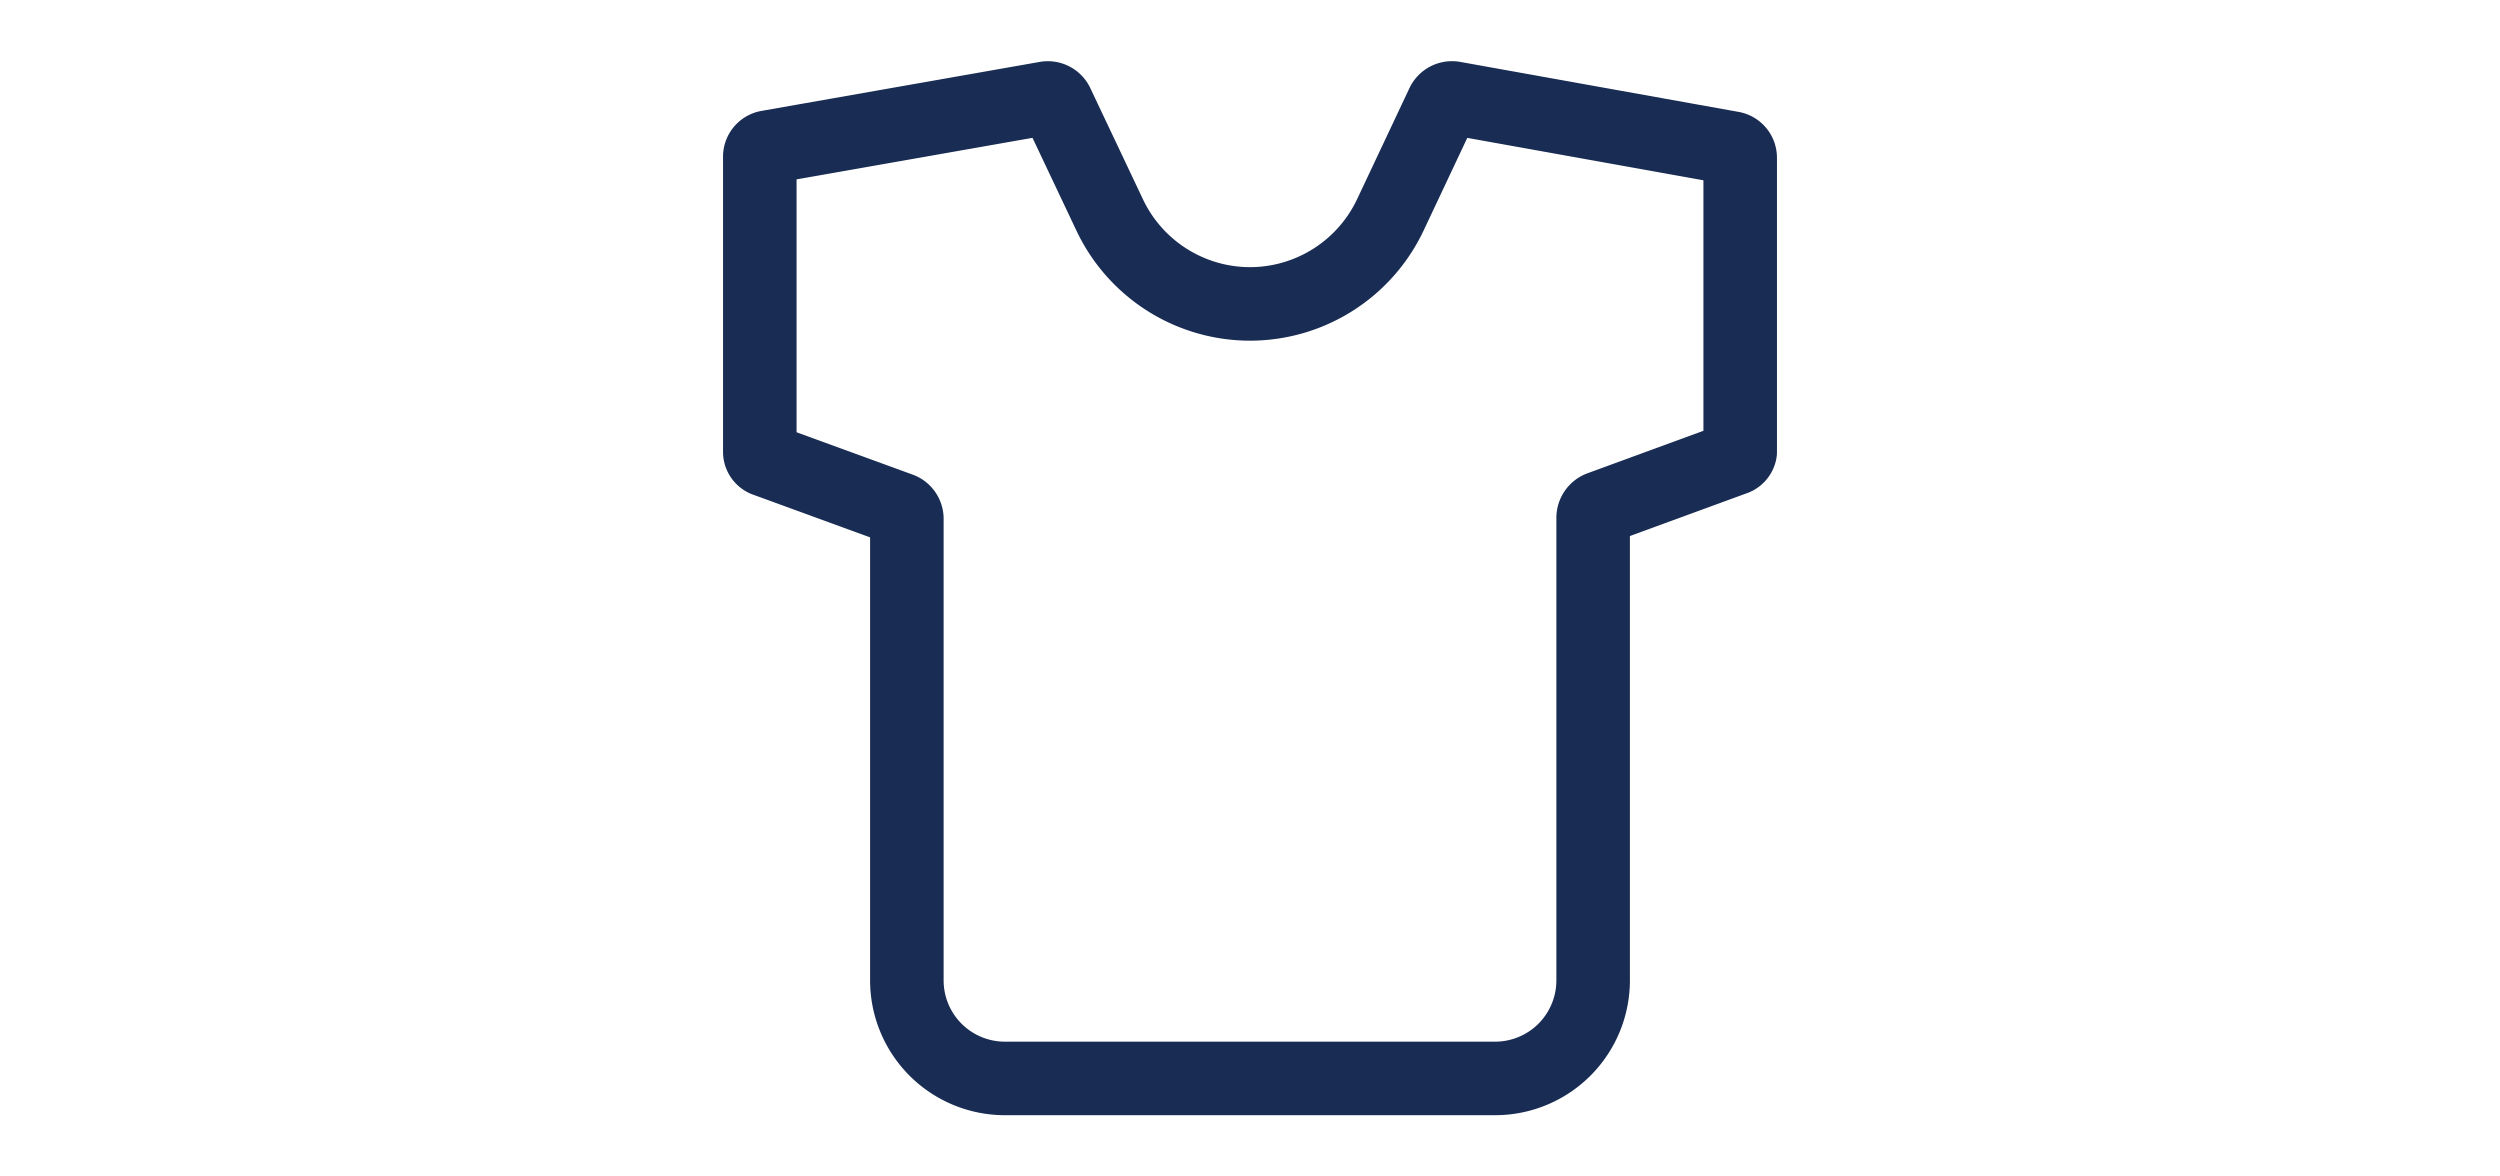 <svg xmlns:xlink="http://www.w3.org/1999/xlink" width="85" height="40" viewBox="0 0 24.00 24.00" xmlns="http://www.w3.org/2000/svg" fill="#000000"><g id="SVGRepo_bgCarrier" stroke-width="0px"></g><g id="SVGRepo_tracerCarrier" stroke-linecap="round" stroke-linejoin="round" stroke="#CCCCCC" stroke-width="0.048px"></g><g id="SVGRepo_iconCarrier"> <defs> <style>.cls-1{fill:none;stroke:#192c53;stroke-linecap:round;stroke-linejoin:round;stroke-width:1.5px;fill-rule:evenodd;}</style> </defs> <g id="ic-shopping-t-shirt"> <path class="cls-1" d="M2,3.21v6a.18.18,0,0,0,.13.18l2.74,1a.21.21,0,0,1,.13.19V20a2,2,0,0,0,2,2H17a2,2,0,0,0,2-2V10.56a.22.22,0,0,1,.14-.2l2.73-1A.18.18,0,0,0,22,9.22v-6a.2.2,0,0,0-.17-.2L16.15,2a.21.21,0,0,0-.22.12L14.86,4.39A3.17,3.17,0,0,1,12,6.2h0A3.17,3.17,0,0,1,9.14,4.39L8.07,2.13A.21.21,0,0,0,7.85,2L2.17,3A.2.2,0,0,0,2,3.21Z" stroke="#192C53" fill="none" stroke-width="1.5px"></path> </g> </g></svg>
